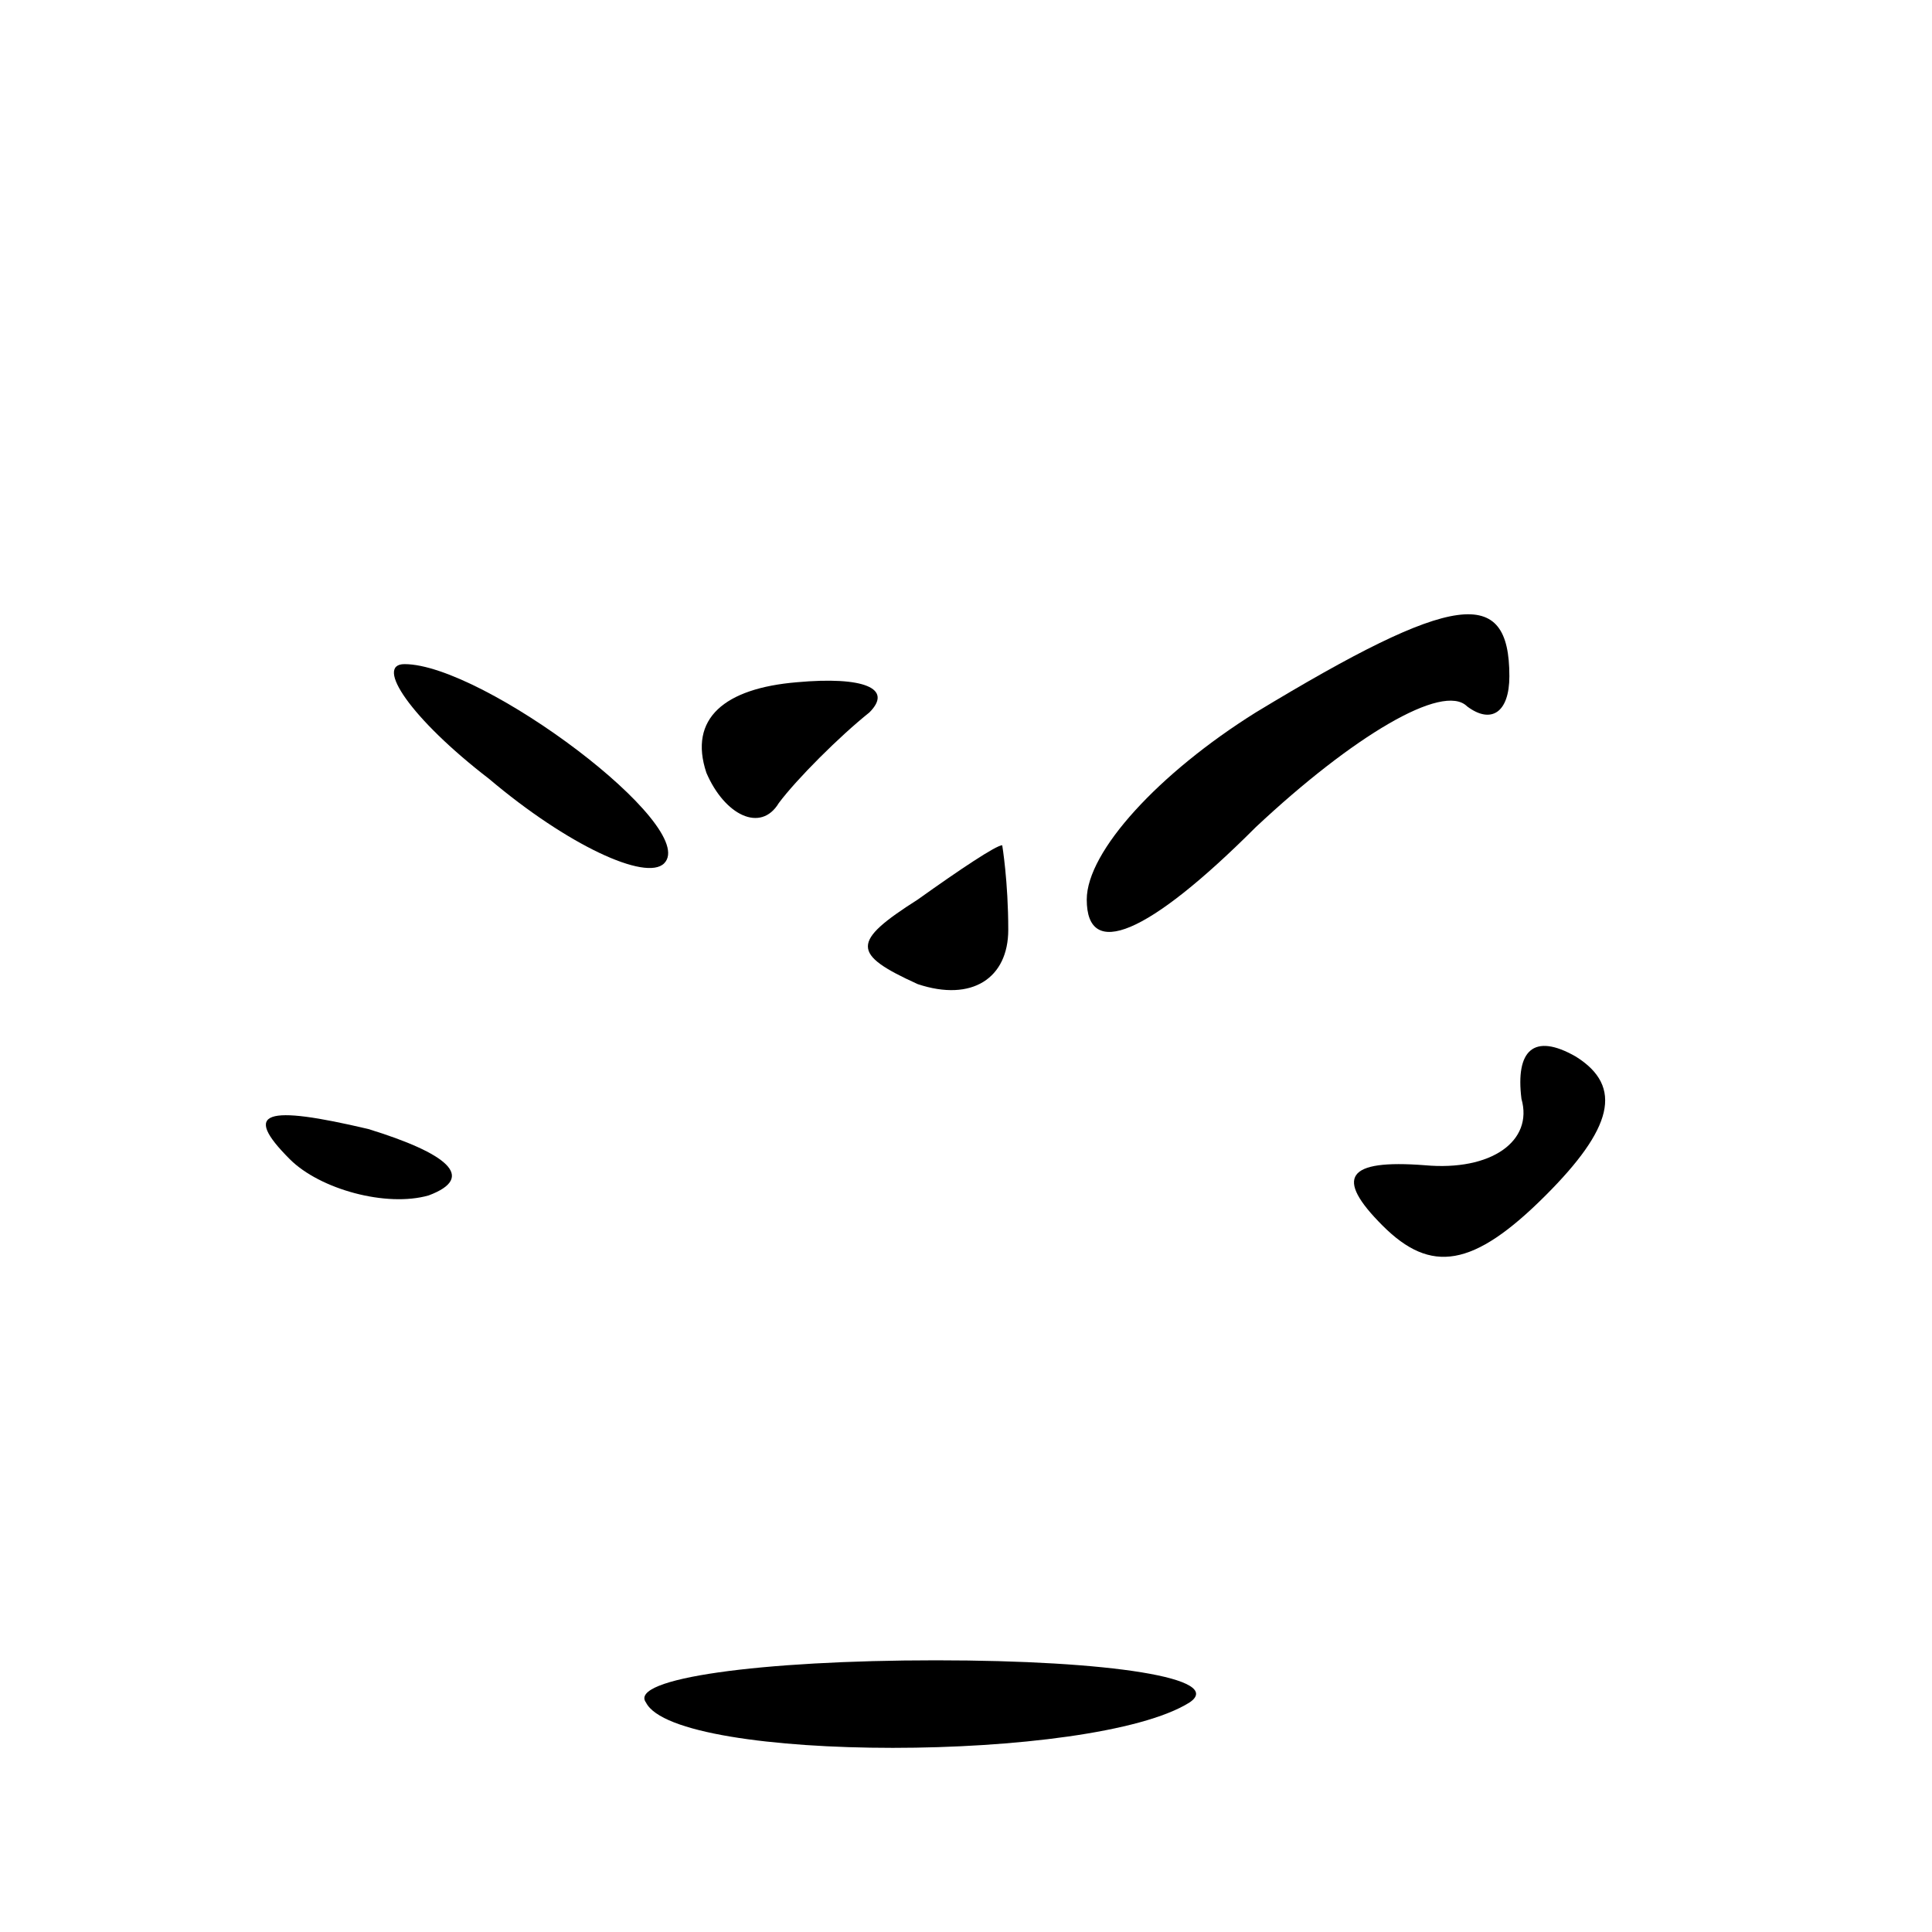 <?xml version="1.0" standalone="no"?>
<!DOCTYPE svg PUBLIC "-//W3C//DTD SVG 20010904//EN"
 "http://www.w3.org/TR/2001/REC-SVG-20010904/DTD/svg10.dtd">
<svg version="1.0" xmlns="http://www.w3.org/2000/svg"
 width="32pt" height="32pt" viewBox="0 0 32 32"
 preserveAspectRatio="xMidYMid meet">
<g transform="translate(0,32) scale(0.1,-0.1)"
fill="#000000" stroke="none">
<path fill="#000000" stroke="none" d="M208 202 c-16 -10 -28 -23 -28 -31 0
-10 10 -6 28 12 16 15 31 24 35 20 4 -3 7 -1 7 5 0 15 -9 14 -42 -6z"/>
<path fill="#000000" stroke="none" d="M81 191 c13 -11 26 -17 29 -14 6 6 -30
33 -43 33 -5 0 1 -9 14 -19z"/>
<path fill="#000000" stroke="none" d="M117 192 c3 -7 9 -10 12 -5 3 4 10 11
15 15 4 4 -1 6 -12 5 -12 -1 -18 -6 -15 -15z"/>
<path fill="#000000" stroke="none" d="M152 171 c-11 -7 -11 -9 0 -14 9 -3 15
1 15 9 0 8 -1 14 -1 14 -1 0 -7 -4 -14 -9z"/>
<path fill="#000000" stroke="none" d="M252 138 c2 -7 -5 -12 -16 -11 -13 1
-15 -2 -7 -10 8 -8 15 -7 27 5 11 11 13 18 5 23 -7 4 -10 1 -9 -7z"/>
<path fill="#000000" stroke="none" d="M48 128 c5 -5 16 -8 23 -6 8 3 3 7 -10
11 -17 4 -21 3 -13 -5z"/>
<path fill="#000000" stroke="none" d="M107 38 c5 -10 74 -10 90 0 6 4 -13 7
-42 7 -29 0 -51 -3 -48 -7z"/>
</g>
</svg>
